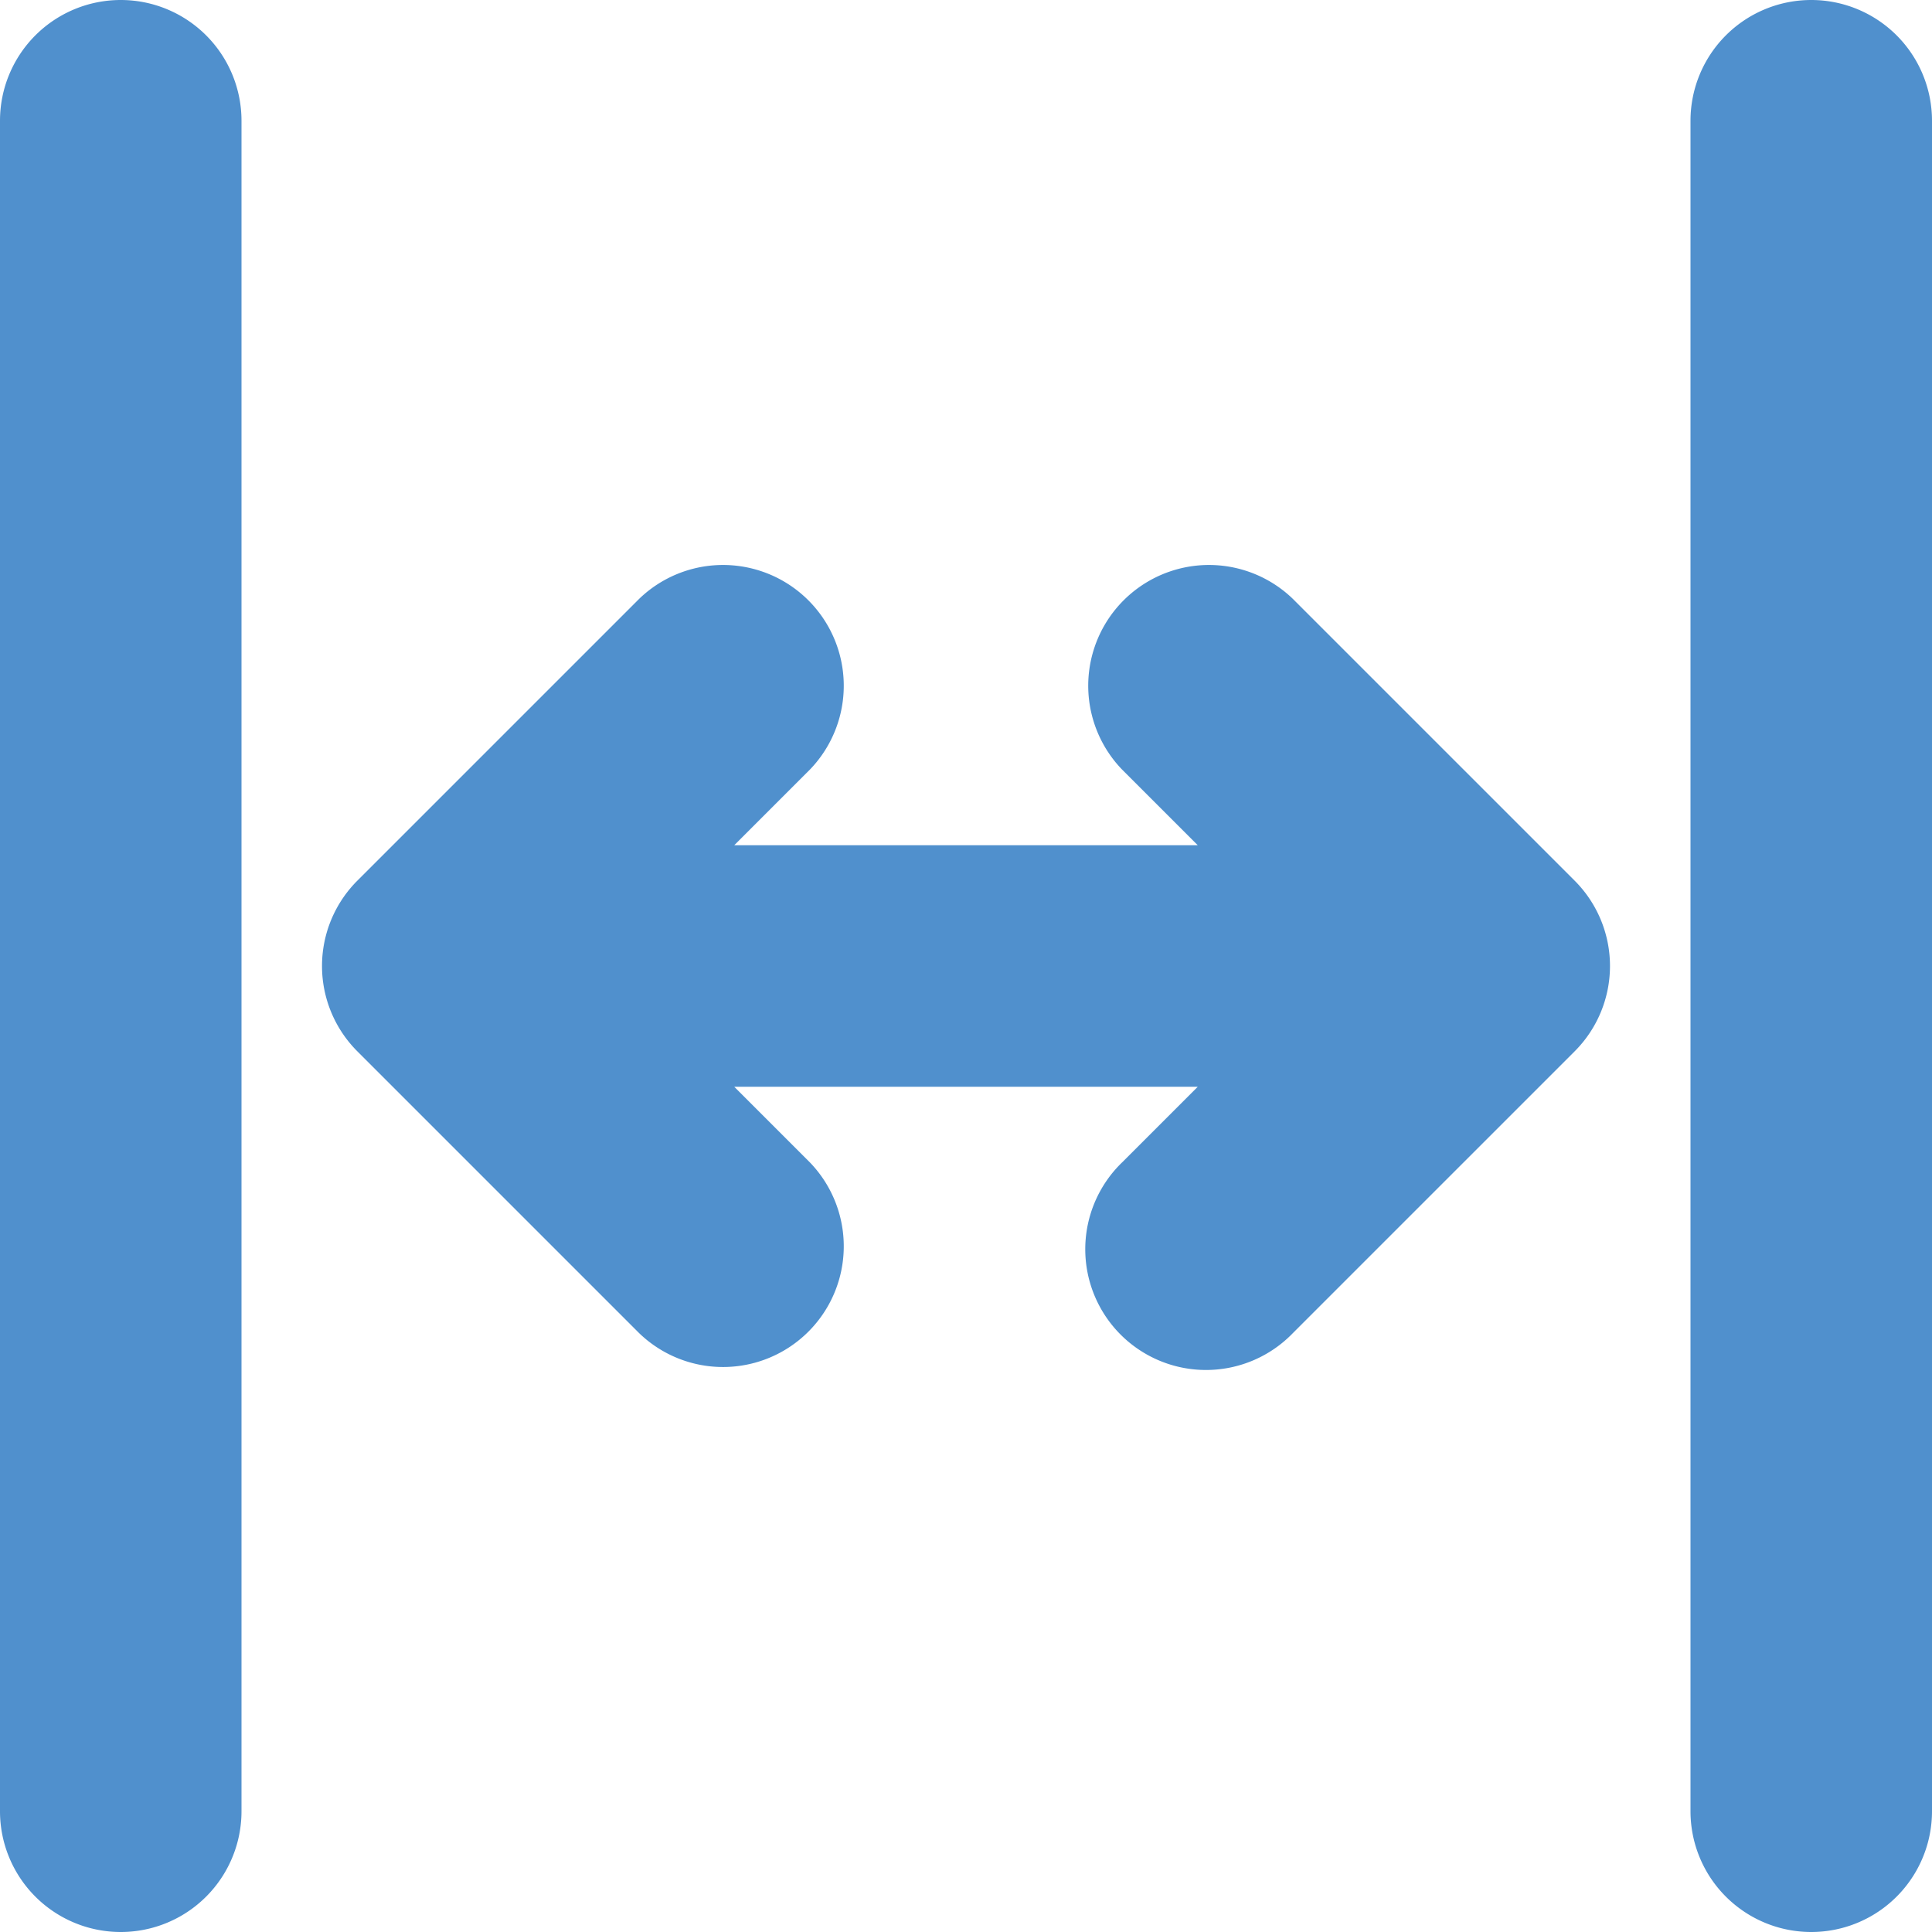 <svg xmlns="http://www.w3.org/2000/svg" viewBox="0 0 48 48"><defs><style>.cls-1{fill:#5090cd;}</style></defs><title>Asset 743</title><g id="Layer_2" data-name="Layer 2"><g id="Icons"><path class="cls-1" d="M3,0A3,3,0,0,0,0,3V45a3,3,0,0,0,6,0V3A3,3,0,0,0,3,0Z"/><path class="cls-1" d="M45,0a3,3,0,0,0-3,3V45a3,3,0,0,0,6,0V3A3,3,0,0,0,45,0Z"/><path class="cls-1" d="M32.121,14.879a3,3,0,0,0-4.242,4.242L29.758,21H18.242l1.879-1.879a3,3,0,0,0-4.242-4.242l-7,7a2.999,2.999,0,0,0,0,4.242l7,7a3,3,0,0,0,4.242-4.242L18.242,27H29.758l-1.879,1.879a3,3,0,1,0,4.242,4.242l7-7a2.999,2.999,0,0,0,0-4.242Z"/></g></g></svg>
